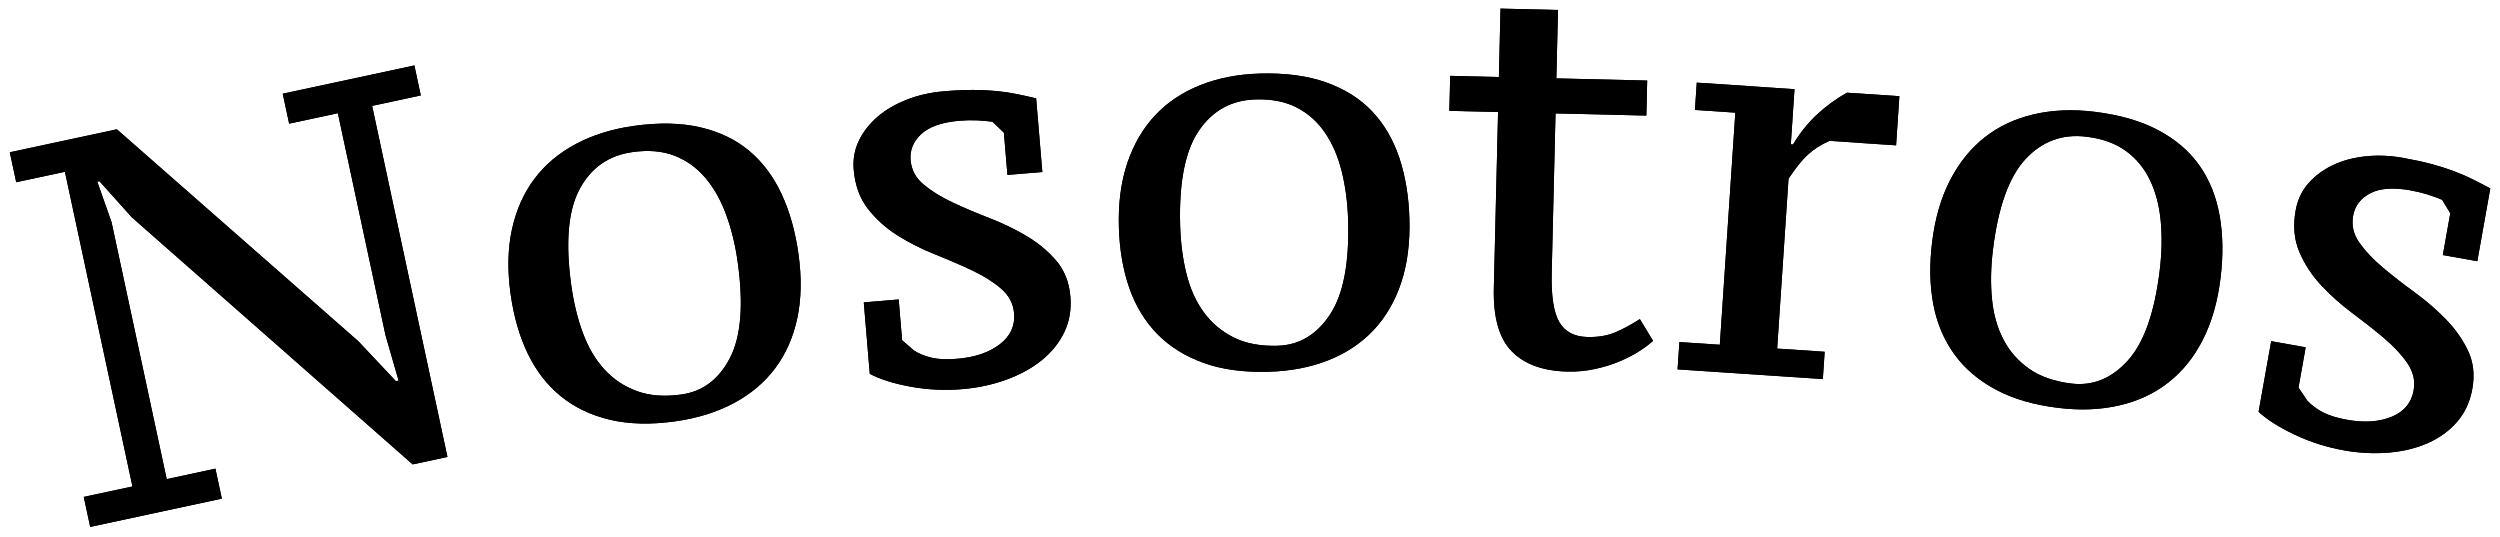 <?xml version="1.0" encoding="UTF-8" standalone="no"?>
<svg
   xmlns:dc="http://purl.org/dc/elements/1.1/"
   xmlns:cc="http://creativecommons.org/ns#"
   xmlns:rdf="http://www.w3.org/1999/02/22-rdf-syntax-ns#"
   xmlns:svg="http://www.w3.org/2000/svg"
   xmlns="http://www.w3.org/2000/svg"
   viewBox="0 0 202.36 43.44"
   height="43.44"
   width="202.36"
   xml:space="preserve"
   id="nosotros"
   version="1.1"><defs
     id="defs6" /><g
     transform="matrix(1.333,0,0,-1.333,0,43.44)"
     id="g10"><g
       transform="scale(0.1)"
       id="g12"><path
         id="path14"
         
         d="m 171.676,268.992 79.945,17.153 3.899,-18.188 -29.559,-6.359 45.742,-213.18 -21.113,-4.531 -170.555,150.035 -19.676,21.953 -1.297,-0.289 8.684,-24.645 33.481,-155.992 29.574,6.356 3.91,-18.207 L 54.77,5.938 50.859,24.145 80.43,30.484 39.418,221.574 9.848,215.234 5.938,233.418 70.949,247.371 217.535,118.723 240.43,94.402 l 1.621,0.348 -7.953,27.531 -28.938,134.86 -29.578,-6.344 -3.906,18.195" /><path
         id="path16"
         
         d="m 171.676,268.992 79.945,17.153 3.899,-18.188 -29.559,-6.359 45.742,-213.18 -21.113,-4.531 -170.555,150.035 -19.676,21.953 -1.297,-0.289 8.684,-24.645 33.481,-155.992 29.574,6.356 3.91,-18.207 L 54.77,5.938 50.859,24.145 80.43,30.484 39.418,221.574 9.848,215.234 5.938,233.418 70.949,247.371 217.535,118.723 240.43,94.402 l 1.621,0.348 -7.953,27.531 -28.938,134.86 -29.578,-6.344 z" /><path
         id="path18"
         
         d="m 346.91,152.512 c 1.477,-10.528 3.82,-20.168 7.063,-28.883 3.234,-8.734 7.57,-16.059 13.004,-22.024 5.437,-5.953 11.988,-10.351 19.691,-13.183 7.691,-2.852 16.715,-3.547 27.059,-2.098 12.996,1.809 22.836,9.219 29.554,22.25 6.703,13.02 8.278,32.36 4.692,58.028 -1.465,10.554 -3.832,20.23 -7.086,29.05 -3.246,8.828 -7.489,16.297 -12.707,22.391 -5.242,6.102 -11.473,10.543 -18.711,13.34 -7.231,2.785 -15.688,3.508 -25.387,2.148 -14.535,-2.011 -25.254,-9.554 -32.195,-22.597 -6.934,-13.063 -8.59,-32.543 -4.977,-58.422 z m -36.863,-5.149 c -2.024,14.481 -1.734,27.61 0.855,39.383 2.61,11.766 7.153,21.977 13.664,30.598 6.497,8.621 14.887,15.679 25.18,21.144 10.301,5.453 22.02,9.098 35.156,10.942 15.328,2.136 28.832,1.836 40.493,-0.899 11.648,-2.73 21.535,-7.511 29.628,-14.324 8.098,-6.805 14.614,-15.523 19.555,-26.117 4.949,-10.625 8.36,-22.731 10.262,-36.324 2.031,-14.493 1.777,-27.571 -0.719,-39.203 -2.504,-11.653 -7.023,-21.79 -13.512,-30.418 -6.5,-8.626 -14.894,-15.665 -25.183,-21.129 -10.305,-5.465 -22.113,-9.133 -35.488,-10.988 -14.891,-2.09 -28.114,-1.746 -39.665,1 -11.554,2.754 -21.484,7.512 -29.8,14.305 -8.313,6.774 -15,15.406 -20.02,25.902 -5.051,10.465 -8.504,22.52 -10.406,36.129" /><path
         id="path20"
         
         d="m 346.91,152.512 c 1.477,-10.528 3.82,-20.168 7.063,-28.883 3.234,-8.734 7.57,-16.059 13.004,-22.024 5.437,-5.953 11.988,-10.351 19.691,-13.183 7.691,-2.852 16.715,-3.547 27.059,-2.098 12.996,1.809 22.836,9.219 29.554,22.25 6.703,13.02 8.278,32.36 4.692,58.028 -1.465,10.554 -3.832,20.23 -7.086,29.05 -3.246,8.828 -7.489,16.297 -12.707,22.391 -5.242,6.102 -11.473,10.543 -18.711,13.34 -7.231,2.785 -15.688,3.508 -25.387,2.148 -14.535,-2.011 -25.254,-9.554 -32.195,-22.597 -6.934,-13.063 -8.59,-32.543 -4.977,-58.422 z m -36.863,-5.149 c -2.024,14.481 -1.734,27.61 0.855,39.383 2.61,11.766 7.153,21.977 13.664,30.598 6.497,8.621 14.887,15.679 25.18,21.144 10.301,5.453 22.02,9.098 35.156,10.942 15.328,2.136 28.832,1.836 40.493,-0.899 11.648,-2.73 21.535,-7.511 29.628,-14.324 8.098,-6.805 14.614,-15.523 19.555,-26.117 4.949,-10.625 8.36,-22.731 10.262,-36.324 2.031,-14.493 1.777,-27.571 -0.719,-39.203 -2.504,-11.653 -7.023,-21.79 -13.512,-30.418 -6.5,-8.626 -14.894,-15.665 -25.183,-21.129 -10.305,-5.465 -22.113,-9.133 -35.488,-10.988 -14.891,-2.09 -28.114,-1.746 -39.665,1 -11.554,2.754 -21.484,7.512 -29.8,14.305 -8.313,6.774 -15,15.406 -20.02,25.902 -5.051,10.465 -8.504,22.52 -10.406,36.129 z" /><path
         id="path22"
         
         d="m 615.793,135.652 c -0.496,5.895 -3.145,10.903 -7.938,15.008 -4.792,4.102 -10.656,7.781 -17.601,11.043 -6.945,3.277 -14.445,6.516 -22.492,9.719 -8.067,3.215 -15.598,7.027 -22.645,11.433 -7.047,4.418 -13.051,9.805 -18.035,16.168 -4.98,6.364 -7.871,14.293 -8.672,23.793 -0.543,6.399 0.524,12.336 3.195,17.778 2.676,5.441 6.473,10.258 11.364,14.465 4.906,4.191 10.82,7.632 17.758,10.336 6.925,2.699 14.39,4.382 22.398,5.043 6.652,0.57 12.555,0.839 17.707,0.824 5.148,-0.016 9.859,-0.223 14.141,-0.649 4.293,-0.406 8.355,-1.015 12.234,-1.804 3.871,-0.782 7.856,-1.664 11.973,-2.664 l 3.754,-44.707 -21.196,-1.774 -2.156,25.668 -6.91,6.617 c -2.918,0.422 -6.047,0.696 -9.399,0.848 -3.355,0.16 -6.906,0.082 -10.648,-0.238 -10.605,-0.887 -18.336,-3.567 -23.176,-8.043 -4.863,-4.481 -7.023,-9.762 -6.515,-15.871 0.5,-5.895 3.132,-10.832 7.925,-14.829 4.778,-3.988 10.649,-7.617 17.602,-10.875 6.937,-3.265 14.43,-6.453 22.473,-9.543 8.05,-3.109 15.578,-6.761 22.605,-10.949 7.012,-4.191 12.988,-9.195 17.941,-14.996 4.926,-5.816 7.758,-13.031 8.477,-21.629 0.668,-7.957 -0.566,-15.187 -3.707,-21.672 -3.141,-6.484 -7.707,-12.144 -13.656,-16.988 -5.981,-4.84 -13.133,-8.773 -21.485,-11.809 -8.351,-3.047 -17.296,-4.961 -26.843,-5.77 -10.664,-0.887 -21.145,-0.379 -31.485,1.531 -10.336,1.906 -18.539,4.508 -24.625,7.766 l -3.644,43.387 21.199,1.785 2.078,-24.739 7.195,-6.285 c 3.051,-1.937 6.625,-3.375 10.715,-4.367 4.074,-0.953 9.321,-1.176 15.727,-0.625 10.59,0.887 19.133,3.801 25.617,8.742 6.48,4.942 9.395,11.235 8.75,18.871" /><path
         id="path24"
         
         d="m 615.793,135.652 c -0.496,5.895 -3.145,10.903 -7.938,15.008 -4.792,4.102 -10.656,7.781 -17.601,11.043 -6.945,3.277 -14.445,6.516 -22.492,9.719 -8.067,3.215 -15.598,7.027 -22.645,11.433 -7.047,4.418 -13.051,9.805 -18.035,16.168 -4.98,6.364 -7.871,14.293 -8.672,23.793 -0.543,6.399 0.524,12.336 3.195,17.778 2.676,5.441 6.473,10.258 11.364,14.465 4.906,4.191 10.82,7.632 17.758,10.336 6.925,2.699 14.39,4.382 22.398,5.043 6.652,0.57 12.555,0.839 17.707,0.824 5.148,-0.016 9.859,-0.223 14.141,-0.649 4.293,-0.406 8.355,-1.015 12.234,-1.804 3.871,-0.782 7.856,-1.664 11.973,-2.664 l 3.754,-44.707 -21.196,-1.774 -2.156,25.668 -6.91,6.617 c -2.918,0.422 -6.047,0.696 -9.399,0.848 -3.355,0.16 -6.906,0.082 -10.648,-0.238 -10.605,-0.887 -18.336,-3.567 -23.176,-8.043 -4.863,-4.481 -7.023,-9.762 -6.515,-15.871 0.5,-5.895 3.132,-10.832 7.925,-14.829 4.778,-3.988 10.649,-7.617 17.602,-10.875 6.937,-3.265 14.43,-6.453 22.473,-9.543 8.05,-3.109 15.578,-6.761 22.605,-10.949 7.012,-4.191 12.988,-9.195 17.941,-14.996 4.926,-5.816 7.758,-13.031 8.477,-21.629 0.668,-7.957 -0.566,-15.187 -3.707,-21.672 -3.141,-6.484 -7.707,-12.144 -13.656,-16.988 -5.981,-4.84 -13.133,-8.773 -21.485,-11.809 -8.351,-3.047 -17.296,-4.961 -26.843,-5.77 -10.664,-0.887 -21.145,-0.379 -31.485,1.531 -10.336,1.906 -18.539,4.508 -24.625,7.766 l -3.644,43.387 21.199,1.785 2.078,-24.739 7.195,-6.285 c 3.051,-1.937 6.625,-3.375 10.715,-4.367 4.074,-0.953 9.321,-1.176 15.727,-0.625 10.59,0.887 19.133,3.801 25.617,8.742 6.48,4.942 9.395,11.235 8.75,18.871 z" /><path
         id="path26"
         
         d="m 716.621,189.074 c 0.309,-10.629 1.586,-20.457 3.84,-29.496 2.25,-9.027 5.758,-16.793 10.508,-23.305 4.73,-6.511 10.769,-11.613 18.101,-15.277 7.336,-3.687 16.227,-5.367 26.676,-5.074 13.098,0.375 23.719,6.66 31.813,18.855 8.113,12.2 11.8,31.27 11.07,57.18 -0.309,10.629 -1.582,20.508 -3.844,29.645 -2.262,9.136 -5.652,17.011 -10.172,23.648 -4.519,6.637 -10.234,11.738 -17.129,15.313 -6.882,3.582 -15.207,5.234 -24.992,4.949 -14.652,-0.403 -26.156,-6.731 -34.476,-18.934 -8.332,-12.203 -12.129,-31.375 -11.395,-57.504 z m -37.211,-1.062 c -0.41,14.613 1.317,27.636 5.203,39.058 3.867,11.414 9.535,21.047 16.95,28.903 7.402,7.859 16.523,13.933 27.359,18.23 10.828,4.305 22.867,6.625 36.141,7.012 15.476,0.43 28.863,-1.344 40.148,-5.352 11.277,-4.004 20.578,-9.836 27.867,-17.492 7.297,-7.668 12.82,-17.051 16.57,-28.137 3.731,-11.093 5.801,-23.5 6.188,-37.226 0.418,-14.625 -1.258,-27.586 -5.039,-38.887 -3.785,-11.289 -9.375,-20.875 -16.777,-28.734 -7.418,-7.856 -16.524,-13.934 -27.36,-18.231 -10.836,-4.297 -22.984,-6.64 -36.484,-7.019 -15.031,-0.414 -28.133,1.367 -39.313,5.375 -11.179,4.008 -20.523,9.84 -28.043,17.492 -7.511,7.66 -13.195,16.965 -17.054,27.953 -3.836,10.969 -5.961,23.32 -6.356,37.055" /><path
         id="path28"
         
         d="m 716.621,189.074 c 0.309,-10.629 1.586,-20.457 3.84,-29.496 2.25,-9.027 5.758,-16.793 10.508,-23.305 4.73,-6.511 10.769,-11.613 18.101,-15.277 7.336,-3.687 16.227,-5.367 26.676,-5.074 13.098,0.375 23.719,6.66 31.813,18.855 8.113,12.2 11.8,31.27 11.07,57.18 -0.309,10.629 -1.582,20.508 -3.844,29.645 -2.262,9.136 -5.652,17.011 -10.172,23.648 -4.519,6.637 -10.234,11.738 -17.129,15.313 -6.882,3.582 -15.207,5.234 -24.992,4.949 -14.652,-0.403 -26.156,-6.731 -34.476,-18.934 -8.332,-12.203 -12.129,-31.375 -11.395,-57.504 z m -37.211,-1.062 c -0.41,14.613 1.317,27.636 5.203,39.058 3.867,11.414 9.535,21.047 16.95,28.903 7.402,7.859 16.523,13.933 27.359,18.23 10.828,4.305 22.867,6.625 36.141,7.012 15.476,0.43 28.863,-1.344 40.148,-5.352 11.277,-4.004 20.578,-9.836 27.867,-17.492 7.297,-7.668 12.82,-17.051 16.57,-28.137 3.731,-11.093 5.801,-23.5 6.188,-37.226 0.418,-14.625 -1.258,-27.586 -5.039,-38.887 -3.785,-11.289 -9.375,-20.875 -16.777,-28.734 -7.418,-7.856 -16.524,-13.934 -27.36,-18.231 -10.836,-4.297 -22.984,-6.64 -36.484,-7.019 -15.031,-0.414 -28.133,1.367 -39.313,5.375 -11.179,4.008 -20.523,9.84 -28.043,17.492 -7.511,7.66 -13.195,16.965 -17.054,27.953 -3.836,10.969 -5.961,23.32 -6.356,37.055 z" /><path
         id="path30"
         
         d="m 880.605,279.824 29.567,-0.707 0.992,41.539 34.902,-0.84 -0.996,-41.531 55.16,-1.316 -0.511,-21.262 -55.153,1.305 -2.328,-97.024 c -0.324,-13.953 1.207,-23.847 4.617,-29.703 3.407,-5.844 9.098,-8.855 17.063,-9.047 6.867,-0.164 12.82,0.907 17.871,3.242 5.047,2.297 9.695,4.856 13.981,7.637 l 8,-13.164 c -2.05,-1.937 -4.805,-4.039 -8.293,-6.273 -3.5,-2.246 -7.485,-4.325 -11.961,-6.207 -4.477,-1.887 -9.442,-3.434 -14.907,-4.633 -5.453,-1.199 -11.062,-1.727 -16.82,-1.59 -14.844,0.359 -26.117,4.445 -33.785,12.273 -7.684,7.829 -11.316,20.61 -10.899,38.332 l 2.563,106.989 -29.574,0.719 0.511,21.261" /><path
         id="path32"
         
         d="m 880.605,279.824 29.567,-0.707 0.992,41.539 34.902,-0.84 -0.996,-41.531 55.16,-1.316 -0.511,-21.262 -55.153,1.305 -2.328,-97.024 c -0.324,-13.953 1.207,-23.847 4.617,-29.703 3.407,-5.844 9.098,-8.855 17.063,-9.047 6.867,-0.164 12.82,0.907 17.871,3.242 5.047,2.297 9.695,4.856 13.981,7.637 l 8,-13.164 c -2.05,-1.937 -4.805,-4.039 -8.293,-6.273 -3.5,-2.246 -7.485,-4.325 -11.961,-6.207 -4.477,-1.887 -9.442,-3.434 -14.907,-4.633 -5.453,-1.199 -11.062,-1.727 -16.82,-1.59 -14.844,0.359 -26.117,4.445 -33.785,12.273 -7.684,7.829 -11.316,20.61 -10.899,38.332 l 2.563,106.989 -29.574,0.719 z" /><path
         id="path34"
         
         d="m 1110.91,240.332 c -5.28,-2.309 -9.68,-5.133 -13.23,-8.449 -3.54,-3.309 -7.43,-8.156 -11.63,-14.539 l -6.89,-103.137 28.84,-1.93 -1.11,-16.582 -88.22,5.895 1.12,16.59 24.54,-1.645 9.42,140.945 -24.53,1.645 1.11,16.582 59.35,-3.977 -2.24,-33.492 1.34,-0.082 c 4.23,7.047 9.08,13.098 14.53,18.168 5.45,5.082 11.51,9.508 18.21,13.274 l 31.84,-2.114 -1.99,-29.851 -40.46,2.699" /><path
         id="path36"
         
         d="m 1110.91,240.332 c -5.28,-2.309 -9.68,-5.133 -13.23,-8.449 -3.54,-3.309 -7.43,-8.156 -11.63,-14.539 l -6.89,-103.137 28.84,-1.93 -1.11,-16.582 -88.22,5.895 1.12,16.59 24.54,-1.645 9.42,140.945 -24.53,1.645 1.11,16.582 59.35,-3.977 -2.24,-33.492 1.34,-0.082 c 4.23,7.047 9.08,13.098 14.53,18.168 5.45,5.082 11.51,9.508 18.21,13.274 l 31.84,-2.114 -1.99,-29.851 z" /><path
         id="path38"
         
         d="m 1210.16,174.07 c -1.28,-10.558 -1.47,-20.472 -0.56,-29.726 0.88,-9.27 3.2,-17.481 6.93,-24.625 3.72,-7.129 8.93,-13.067 15.64,-17.781 6.7,-4.715 15.25,-7.704 25.62,-8.957 13.03,-1.574 24.44,3.07 34.27,13.945 9.82,10.859 16.29,29.164 19.4,54.898 1.28,10.563 1.48,20.516 0.59,29.895 -0.89,9.367 -3.07,17.672 -6.57,24.898 -3.49,7.219 -8.38,13.117 -14.66,17.668 -6.28,4.551 -14.27,7.418 -23.98,8.594 -14.57,1.769 -26.87,-2.785 -36.91,-13.625 -10.04,-10.832 -16.64,-29.231 -19.77,-55.184 z m -36.96,4.465 c 1.75,14.508 5.4,27.137 10.92,37.856 5.53,10.707 12.54,19.406 21.04,26.086 8.48,6.664 18.4,11.324 29.75,13.968 11.36,2.645 23.62,3.176 36.79,1.578 15.36,-1.855 28.34,-5.601 38.9,-11.23 10.57,-5.629 18.9,-12.773 24.98,-21.438 6.08,-8.64 10.16,-18.742 12.22,-30.265 2.06,-11.52 2.27,-24.098 0.62,-37.742 -1.76,-14.512 -5.34,-27.078 -10.75,-37.692 -5.39,-10.633 -12.35,-19.273 -20.85,-25.945 -8.48,-6.672 -18.4,-11.336 -29.74,-13.969 -11.36,-2.66 -23.72,-3.18 -37.12,-1.551 -14.93,1.797 -27.62,5.519 -38.09,11.125 -10.46,5.609 -18.85,12.774 -25.14,21.461 -6.3,8.684 -10.55,18.731 -12.73,30.168 -2.19,11.418 -2.45,23.946 -0.8,37.59" /><path
         id="path40"
         
         d="m 1210.16,174.07 c -1.28,-10.558 -1.47,-20.472 -0.56,-29.726 0.88,-9.27 3.2,-17.481 6.93,-24.625 3.72,-7.129 8.93,-13.067 15.64,-17.781 6.7,-4.715 15.25,-7.704 25.62,-8.957 13.03,-1.574 24.44,3.07 34.27,13.945 9.82,10.859 16.29,29.164 19.4,54.898 1.28,10.563 1.48,20.516 0.59,29.895 -0.89,9.367 -3.07,17.672 -6.57,24.898 -3.49,7.219 -8.38,13.117 -14.66,17.668 -6.28,4.551 -14.27,7.418 -23.98,8.594 -14.57,1.769 -26.87,-2.785 -36.91,-13.625 -10.04,-10.832 -16.64,-29.231 -19.77,-55.184 z m -36.96,4.465 c 1.75,14.508 5.4,27.137 10.92,37.856 5.53,10.707 12.54,19.406 21.04,26.086 8.48,6.664 18.4,11.324 29.75,13.968 11.36,2.645 23.62,3.176 36.79,1.578 15.36,-1.855 28.34,-5.601 38.9,-11.23 10.57,-5.629 18.9,-12.773 24.98,-21.438 6.08,-8.64 10.16,-18.742 12.22,-30.265 2.06,-11.52 2.27,-24.098 0.62,-37.742 -1.76,-14.512 -5.34,-27.078 -10.75,-37.692 -5.39,-10.633 -12.35,-19.273 -20.85,-25.945 -8.48,-6.672 -18.4,-11.336 -29.74,-13.969 -11.36,-2.66 -23.72,-3.18 -37.12,-1.551 -14.93,1.797 -27.62,5.519 -38.09,11.125 -10.46,5.609 -18.85,12.774 -25.14,21.461 -6.3,8.684 -10.55,18.731 -12.73,30.168 -2.19,11.418 -2.45,23.946 -0.8,37.59 z" /><path
         id="path42"
         
         d="m 1465.64,88.809 c 1.05,5.812 -0.23,11.332 -3.79,16.527 -3.58,5.199 -8.31,10.273 -14.17,15.223 -5.87,4.937 -12.29,10.007 -19.23,15.175 -6.96,5.18 -13.27,10.817 -18.95,16.895 -5.65,6.078 -10.08,12.824 -13.25,20.262 -3.18,7.429 -3.93,15.843 -2.25,25.222 1.12,6.321 3.69,11.774 7.66,16.344 4,4.582 8.91,8.258 14.72,11.047 5.82,2.797 12.42,4.598 19.81,5.414 7.4,0.812 15.04,0.52 22.95,-0.891 6.57,-1.168 12.35,-2.437 17.31,-3.75 4.97,-1.351 9.47,-2.777 13.51,-4.289 4.02,-1.496 7.82,-3.136 11.34,-4.883 3.54,-1.769 7.16,-3.64 10.88,-5.66 l -7.88,-44.175 -20.94,3.746 4.53,25.367 -4.96,8.176 c -2.72,1.14 -5.68,2.226 -8.87,3.242 -3.2,1.004 -6.66,1.844 -10.36,2.504 -10.47,1.871 -18.62,1.265 -24.47,-1.801 -5.83,-3.074 -9.28,-7.629 -10.36,-13.66 -1.03,-5.809 0.24,-11.266 3.83,-16.364 3.59,-5.082 8.33,-10.105 14.19,-15.039 5.88,-4.941 12.29,-9.953 19.28,-15.023 6.96,-5.074 13.3,-10.539 19.01,-16.398 5.7,-5.852 10.2,-12.227 13.47,-19.11 3.26,-6.887 4.16,-14.586 2.63,-23.094 -1.41,-7.856 -4.46,-14.516 -9.17,-19.965 -4.71,-5.477 -10.56,-9.754 -17.57,-12.902 -7.01,-3.144 -14.95,-5.101 -23.81,-5.891 -8.85,-0.762 -17.98,-0.328 -27.41,1.352 -10.53,1.891 -20.54,5.078 -30.03,9.586 -9.49,4.504 -16.75,9.129 -21.8,13.859 l 7.66,42.859 20.93,-3.738 -4.36,-24.442 5.34,-7.938 c 2.45,-2.648 5.53,-4.969 9.23,-6.957 3.69,-1.992 8.69,-3.539 15.03,-4.676 10.47,-1.871 19.47,-1.254 27,1.855 7.54,3.109 11.97,8.434 13.32,15.988" /><path
         id="path44"
         
         d="m 1465.64,88.809 c 1.05,5.812 -0.23,11.332 -3.79,16.527 -3.58,5.199 -8.31,10.273 -14.17,15.223 -5.87,4.937 -12.29,10.007 -19.23,15.175 -6.96,5.18 -13.27,10.817 -18.95,16.895 -5.65,6.078 -10.08,12.824 -13.25,20.262 -3.18,7.429 -3.93,15.843 -2.25,25.222 1.12,6.321 3.69,11.774 7.66,16.344 4,4.582 8.91,8.258 14.72,11.047 5.82,2.797 12.42,4.598 19.81,5.414 7.4,0.812 15.04,0.52 22.95,-0.891 6.57,-1.168 12.35,-2.437 17.31,-3.75 4.97,-1.351 9.47,-2.777 13.51,-4.289 4.02,-1.496 7.82,-3.136 11.34,-4.883 3.54,-1.769 7.16,-3.64 10.88,-5.66 l -7.88,-44.175 -20.94,3.746 4.53,25.367 -4.96,8.176 c -2.72,1.14 -5.68,2.226 -8.87,3.242 -3.2,1.004 -6.66,1.844 -10.36,2.504 -10.47,1.871 -18.62,1.265 -24.47,-1.801 -5.83,-3.074 -9.28,-7.629 -10.36,-13.66 -1.03,-5.809 0.24,-11.266 3.83,-16.364 3.59,-5.082 8.33,-10.105 14.19,-15.039 5.88,-4.941 12.29,-9.953 19.28,-15.023 6.96,-5.074 13.3,-10.539 19.01,-16.398 5.7,-5.852 10.2,-12.227 13.47,-19.11 3.26,-6.887 4.16,-14.586 2.63,-23.094 -1.41,-7.856 -4.46,-14.516 -9.17,-19.965 -4.71,-5.477 -10.56,-9.754 -17.57,-12.902 -7.01,-3.144 -14.95,-5.101 -23.81,-5.891 -8.85,-0.762 -17.98,-0.328 -27.41,1.352 -10.53,1.891 -20.54,5.078 -30.03,9.586 -9.49,4.504 -16.75,9.129 -21.8,13.859 l 7.66,42.859 20.93,-3.738 -4.36,-24.442 5.34,-7.938 c 2.45,-2.648 5.53,-4.969 9.23,-6.957 3.69,-1.992 8.69,-3.539 15.03,-4.676 10.47,-1.871 19.47,-1.254 27,1.855 7.54,3.109 11.97,8.434 13.32,15.988 z" /></g></g>
         
         </svg>